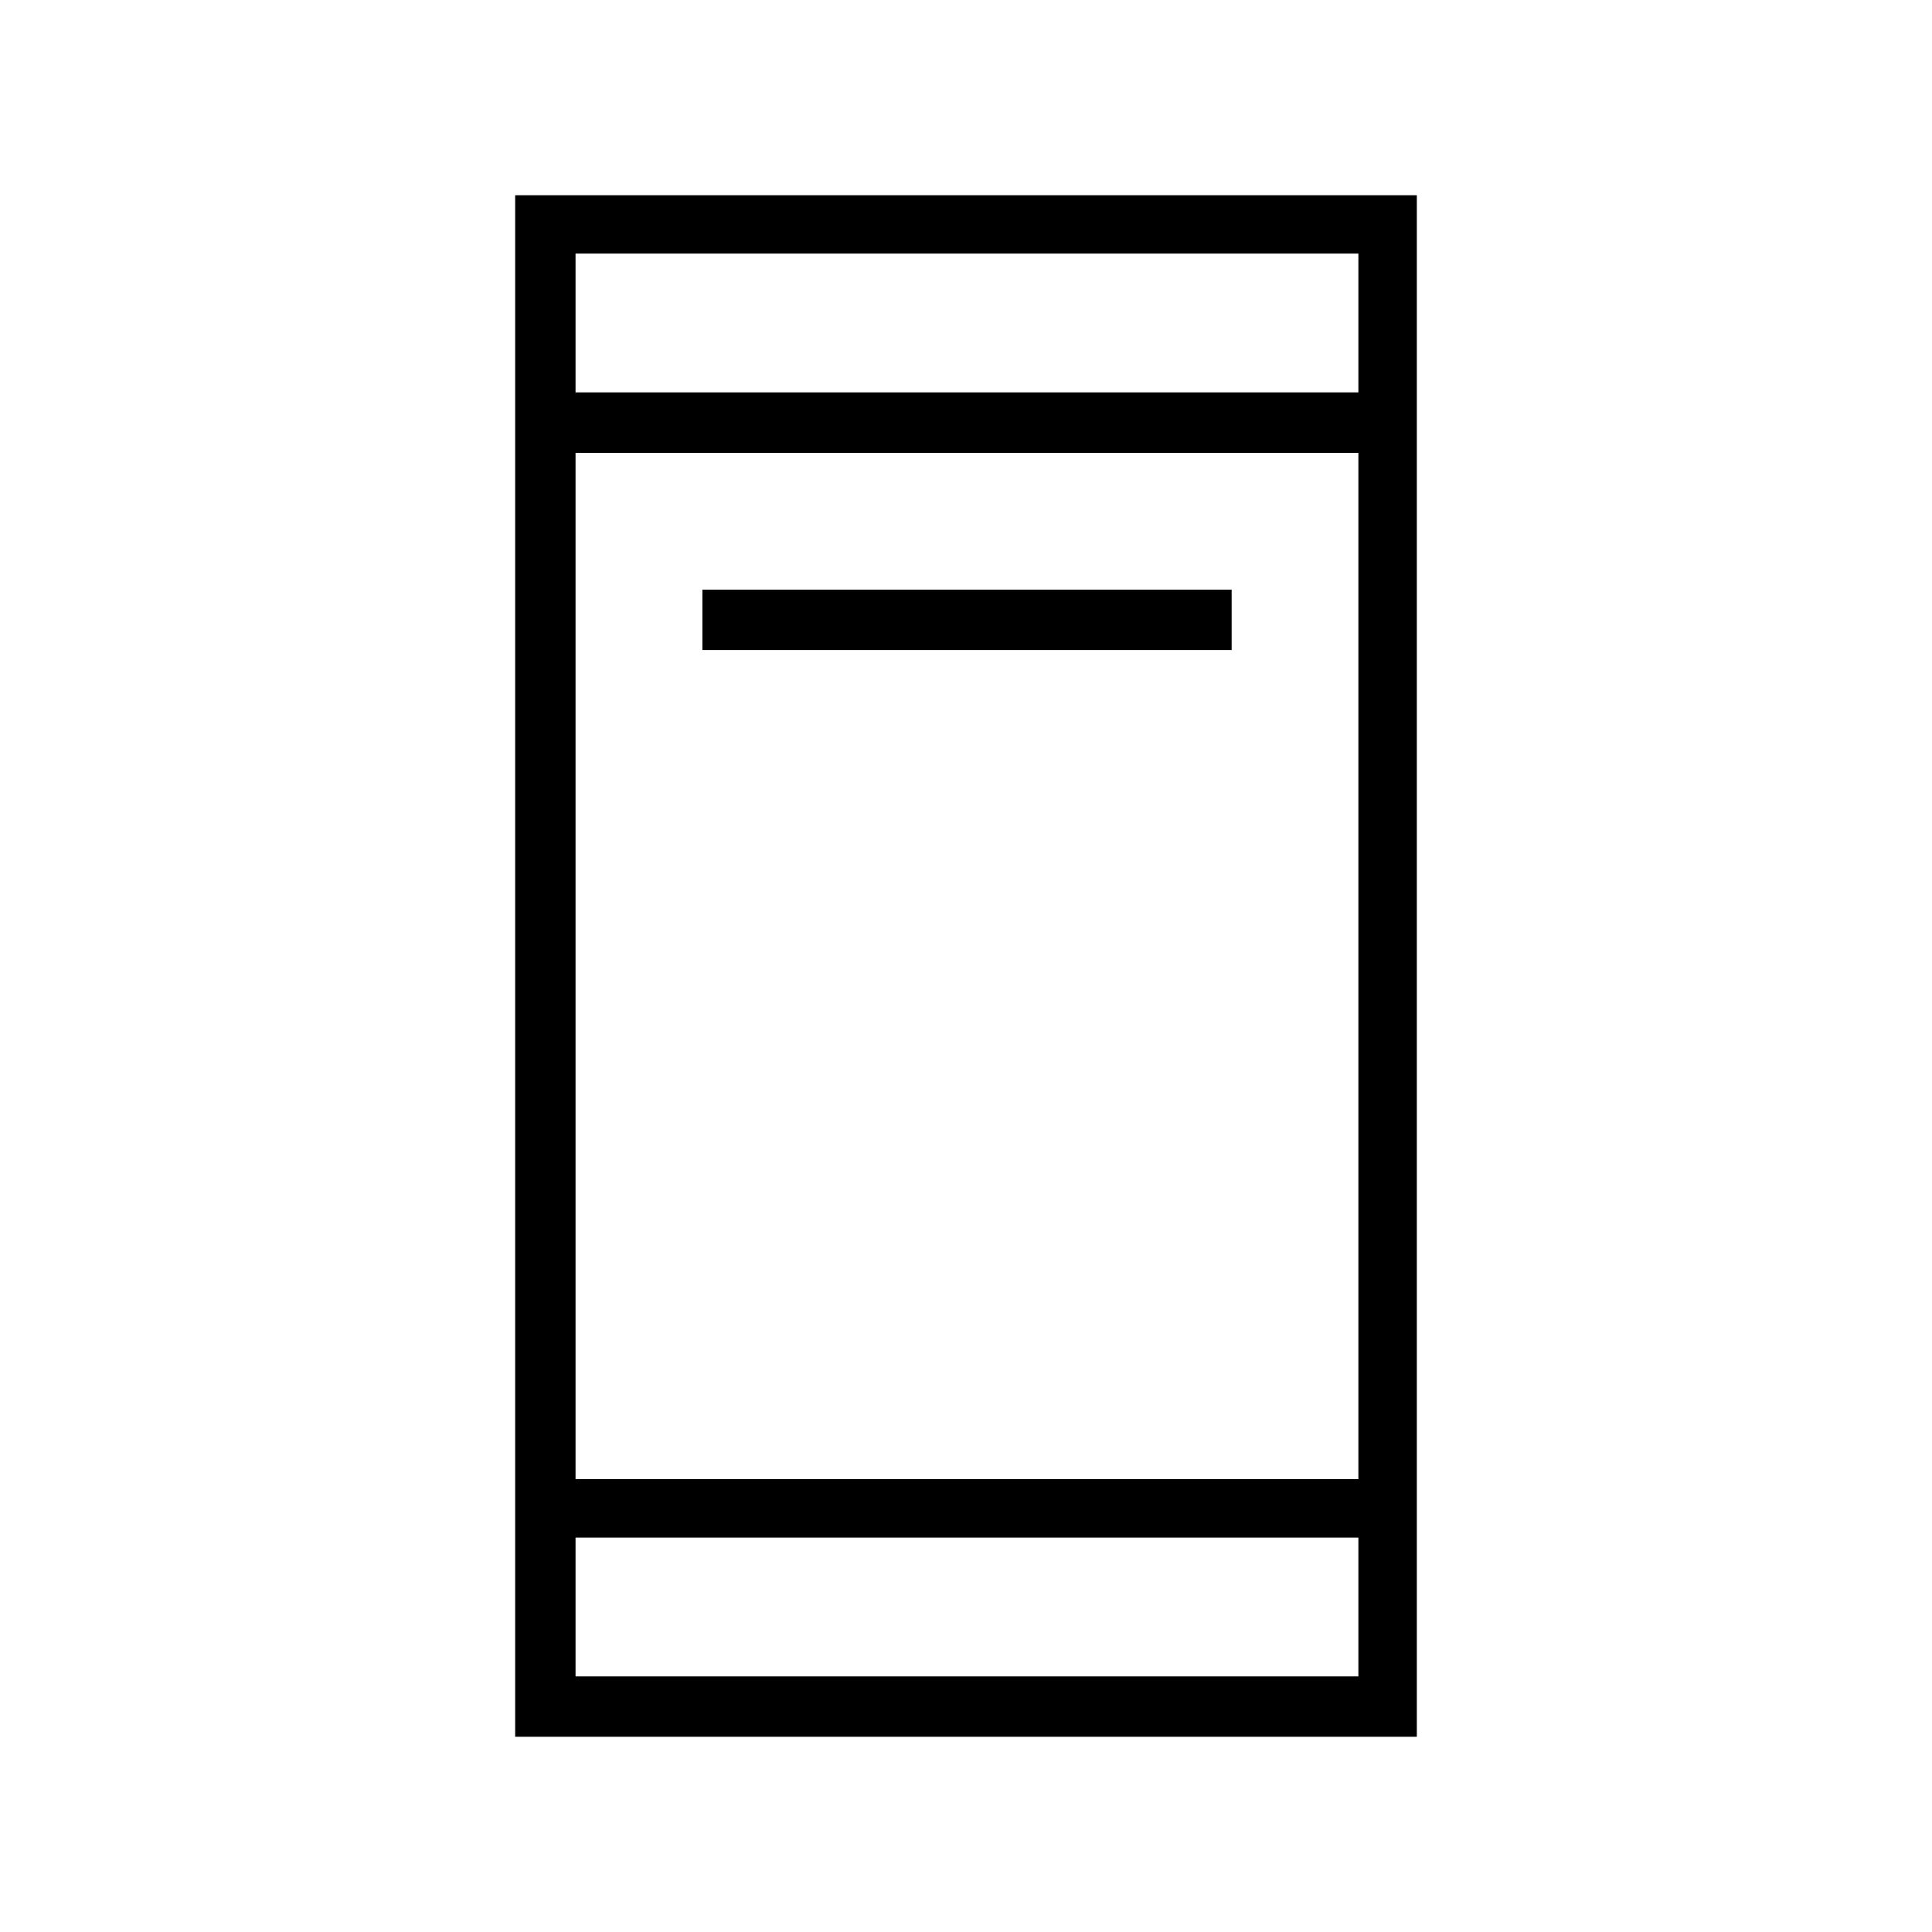<svg xmlns="http://www.w3.org/2000/svg" height="20" width="20"><path d="M7.271 6.729v-.625h5.479v.625Zm-1.938 11.25V2.021h9.334v15.958Zm.625-2.667h8.104V4.688H5.958Zm0 2.042h8.104v-1.437H5.958Zm0-13.292h8.104V2.625H5.958Zm0 0V2.625v1.437Zm0 13.292v-1.437 1.437Z"/></svg>